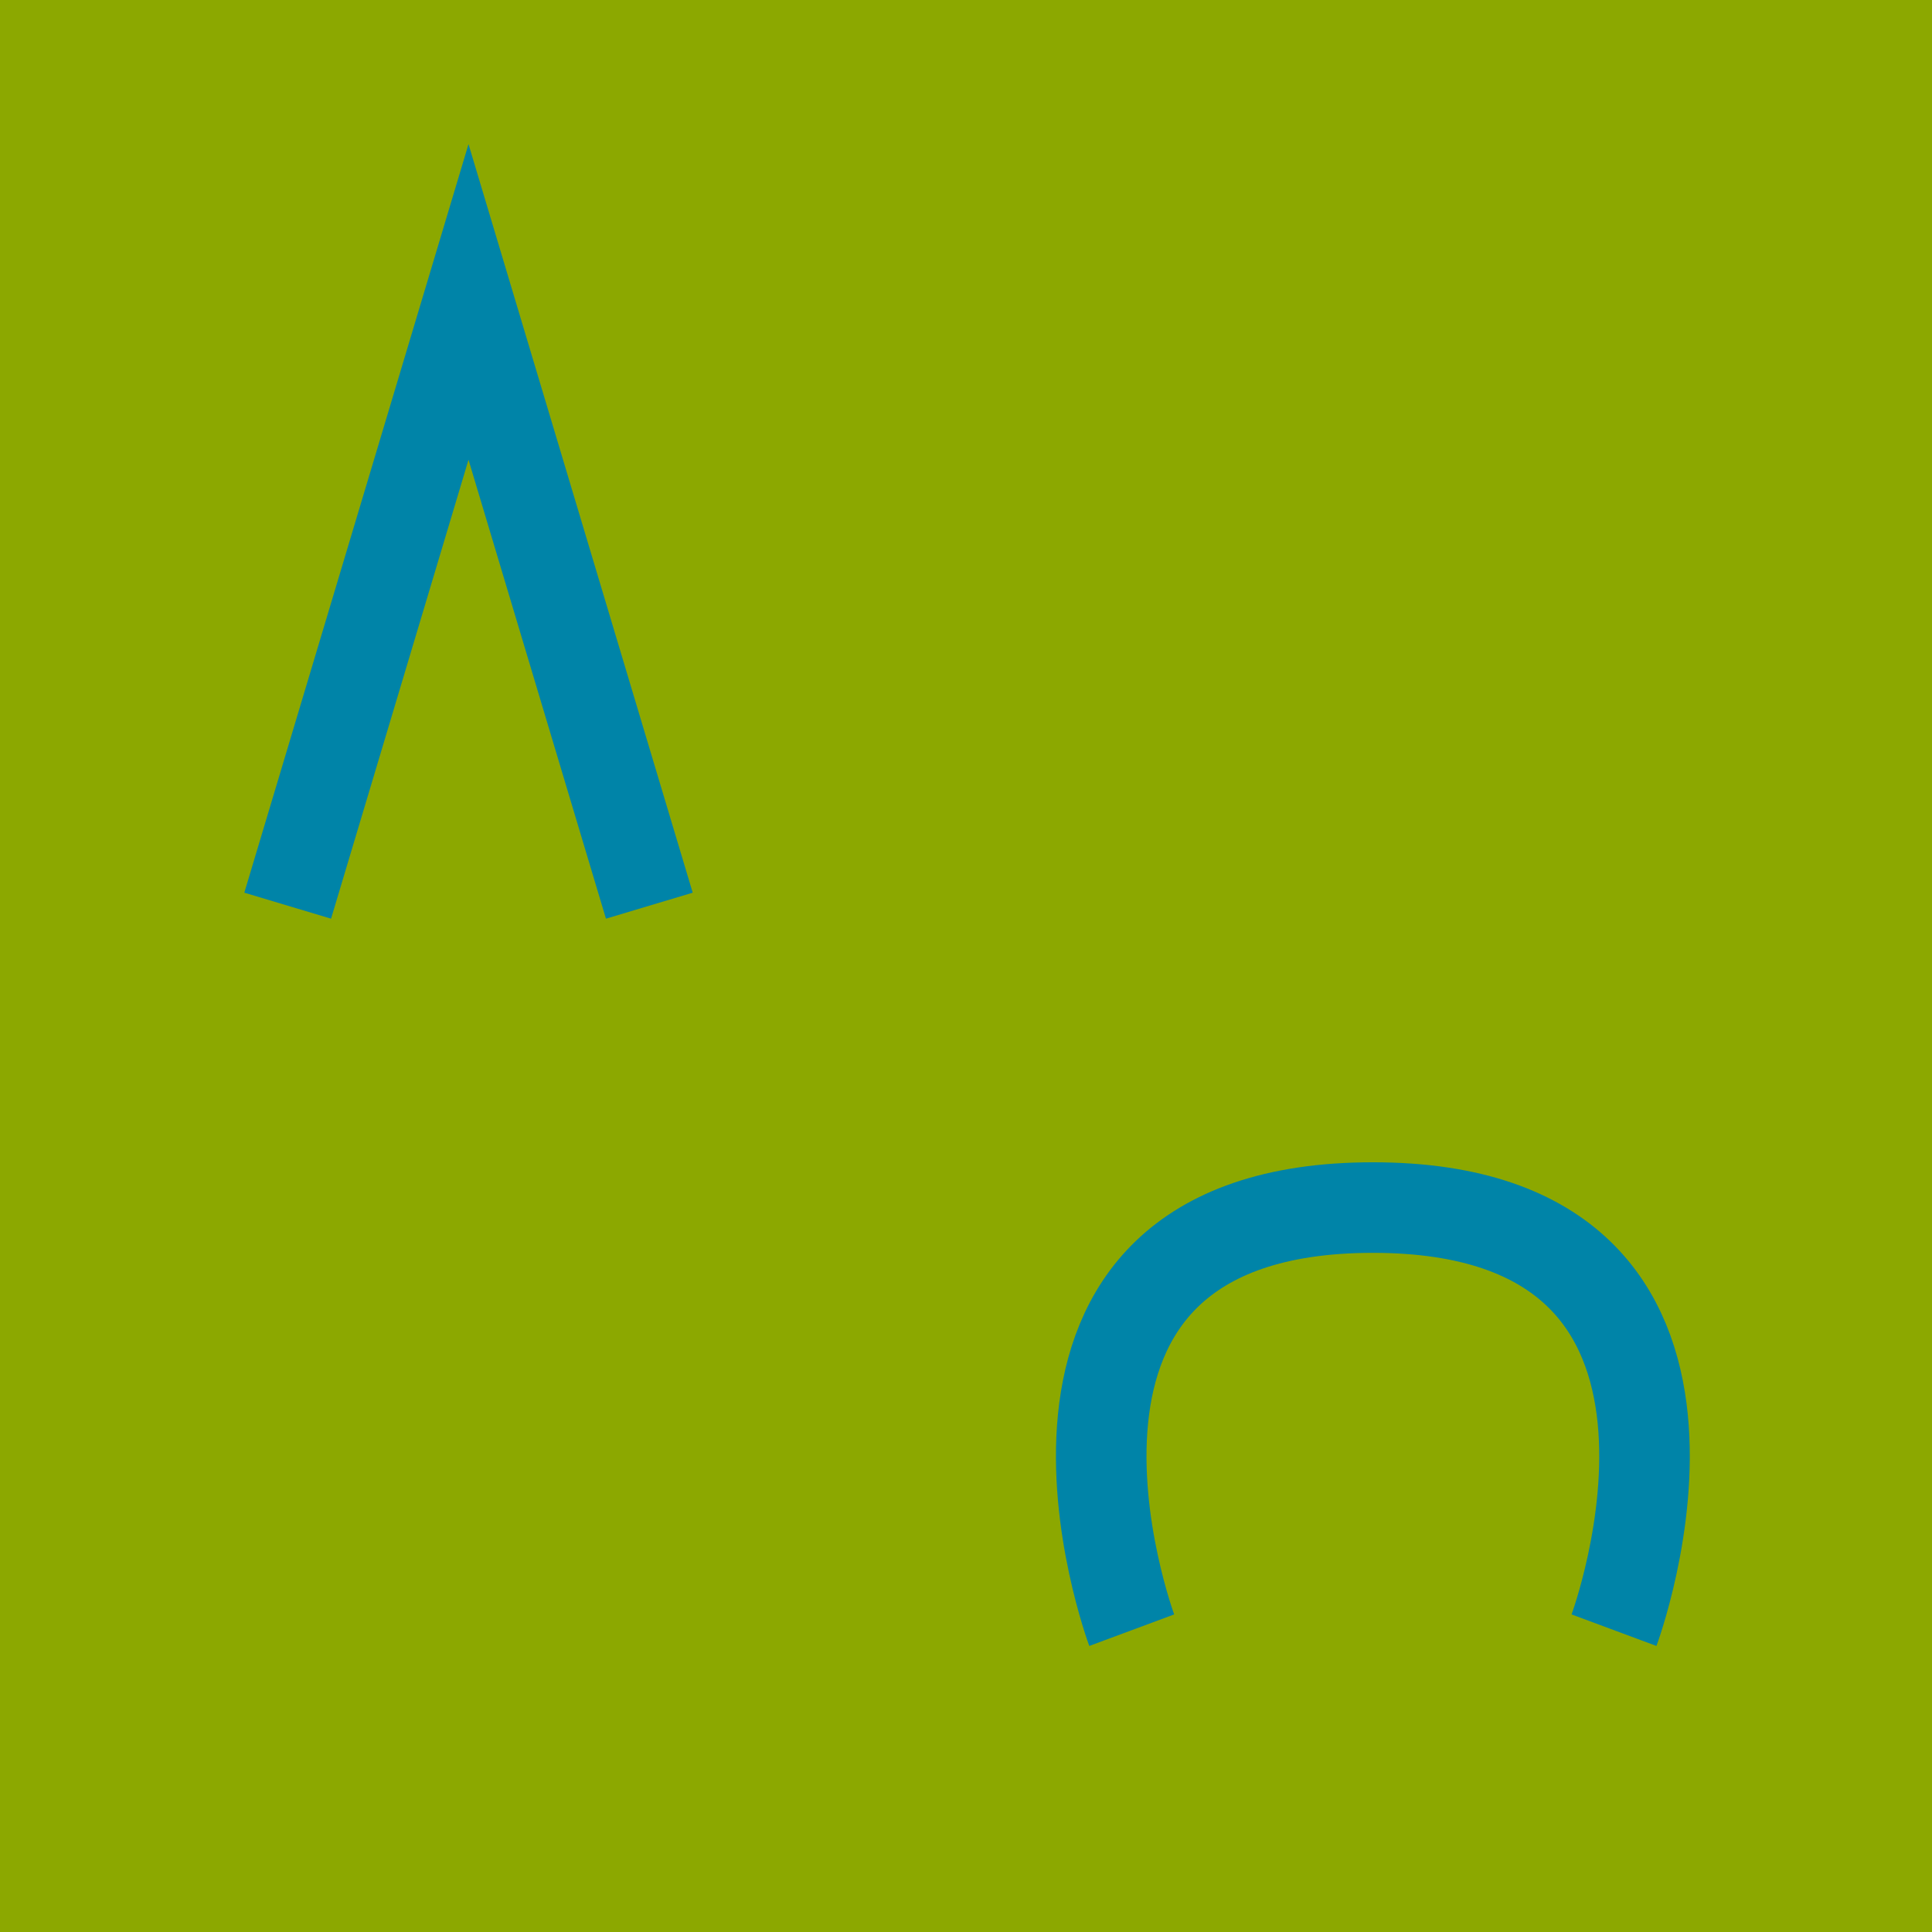 <?xml version="1.0" encoding="UTF-8" standalone="no"?>
<svg xmlns="http://www.w3.org/2000/svg" height="32" width="32" version="1.1" y="0" x="0">
 <rect height="32" width="32" y="0" x="0" fill="#8ca800"/>
 <path d="m4.765 15.001 2.995-10 2.995 10" stroke="#0084a8" stroke-width="1.5" fill="none"/>
 <path d="m18.745 27.001s-2.6-7 3.994-7c6.594 0 3.994 7 3.994 7" stroke="#0084a8" stroke-width="1.5" fill="none"/>
</svg>
